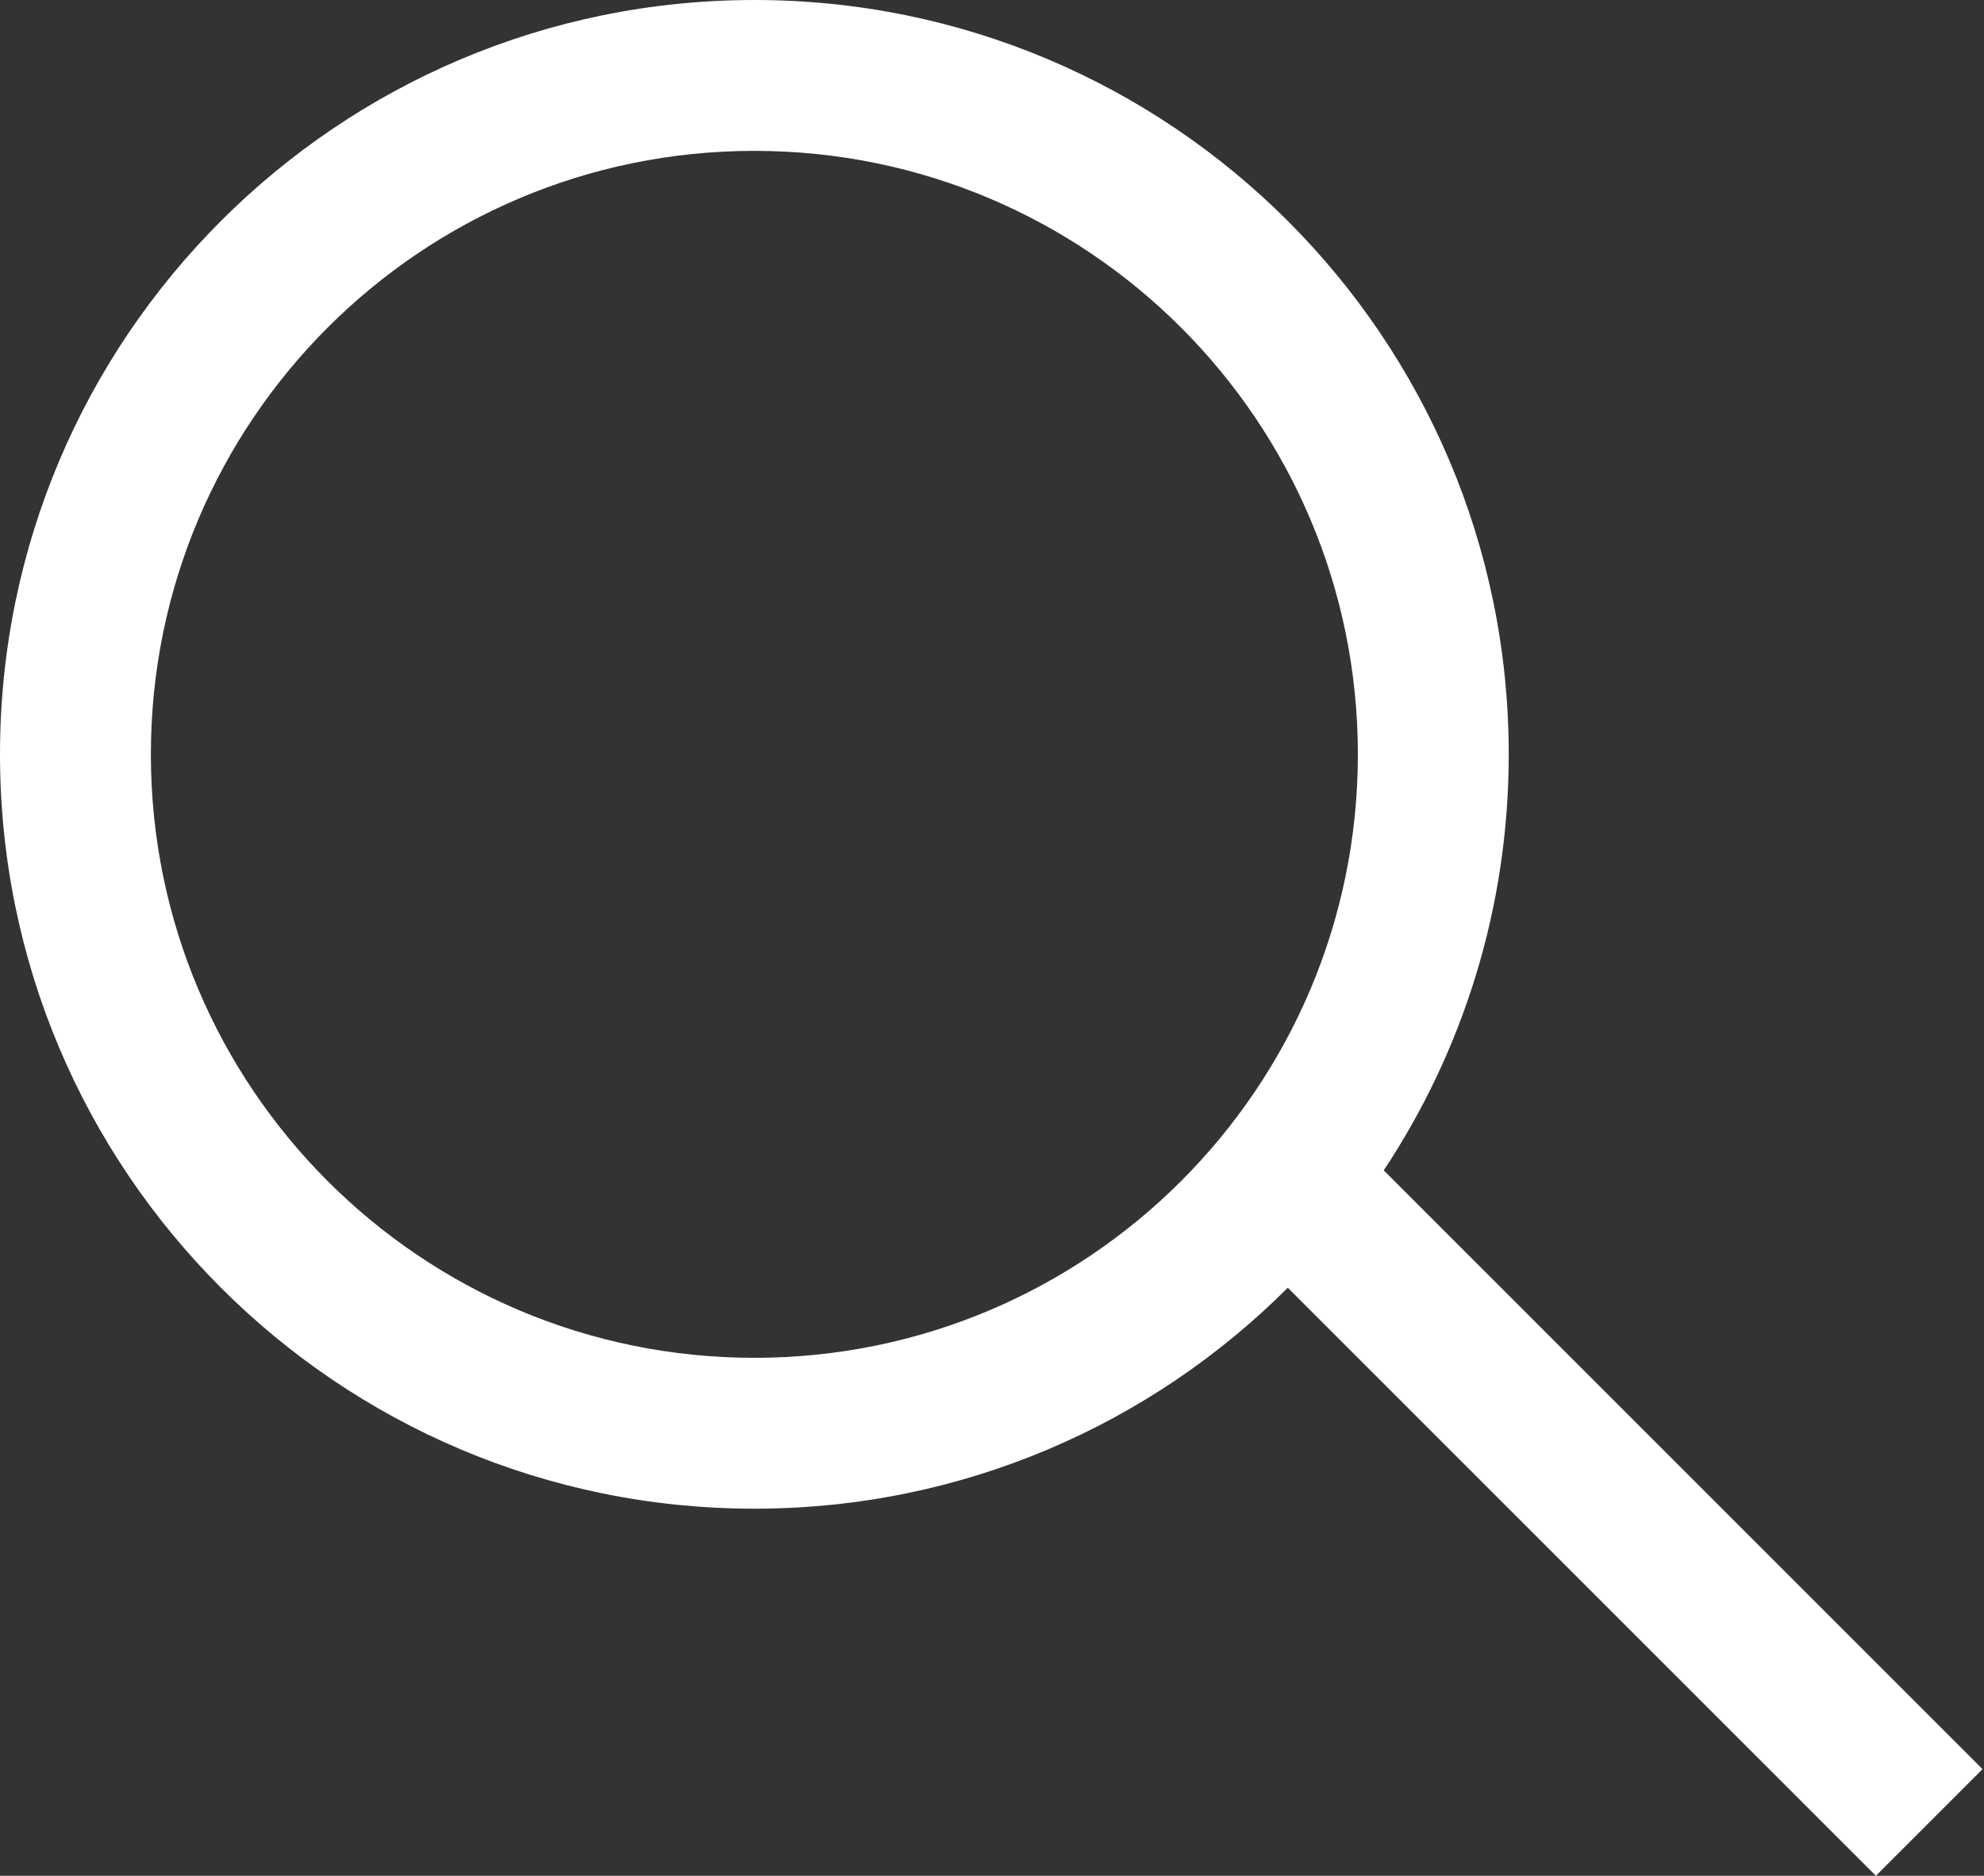 <svg width="789" height="746" viewBox="0 0 789 746" fill="none" xmlns="http://www.w3.org/2000/svg">
<rect x="0" y="0" width="789" height="746" fill="#333333" stroke="none"/>
<path fill-rule="evenodd" clip-rule="evenodd" d="M540 300C540 432.548 432.548 540 300 540C167.452 540 60 432.548 60 300C60 167.452 167.452 60 300 60C432.548 60 540 167.452 540 300ZM512.132 512.132C457.843 566.421 382.843 600 300 600C134.315 600 0 465.685 0 300C0 134.315 134.315 0 300 0C465.685 0 600 134.315 600 300C600 361.145 581.707 418.017 550.296 465.443L788.426 703.574L746 746L512.132 512.132Z" fill="white"/>
</svg>
